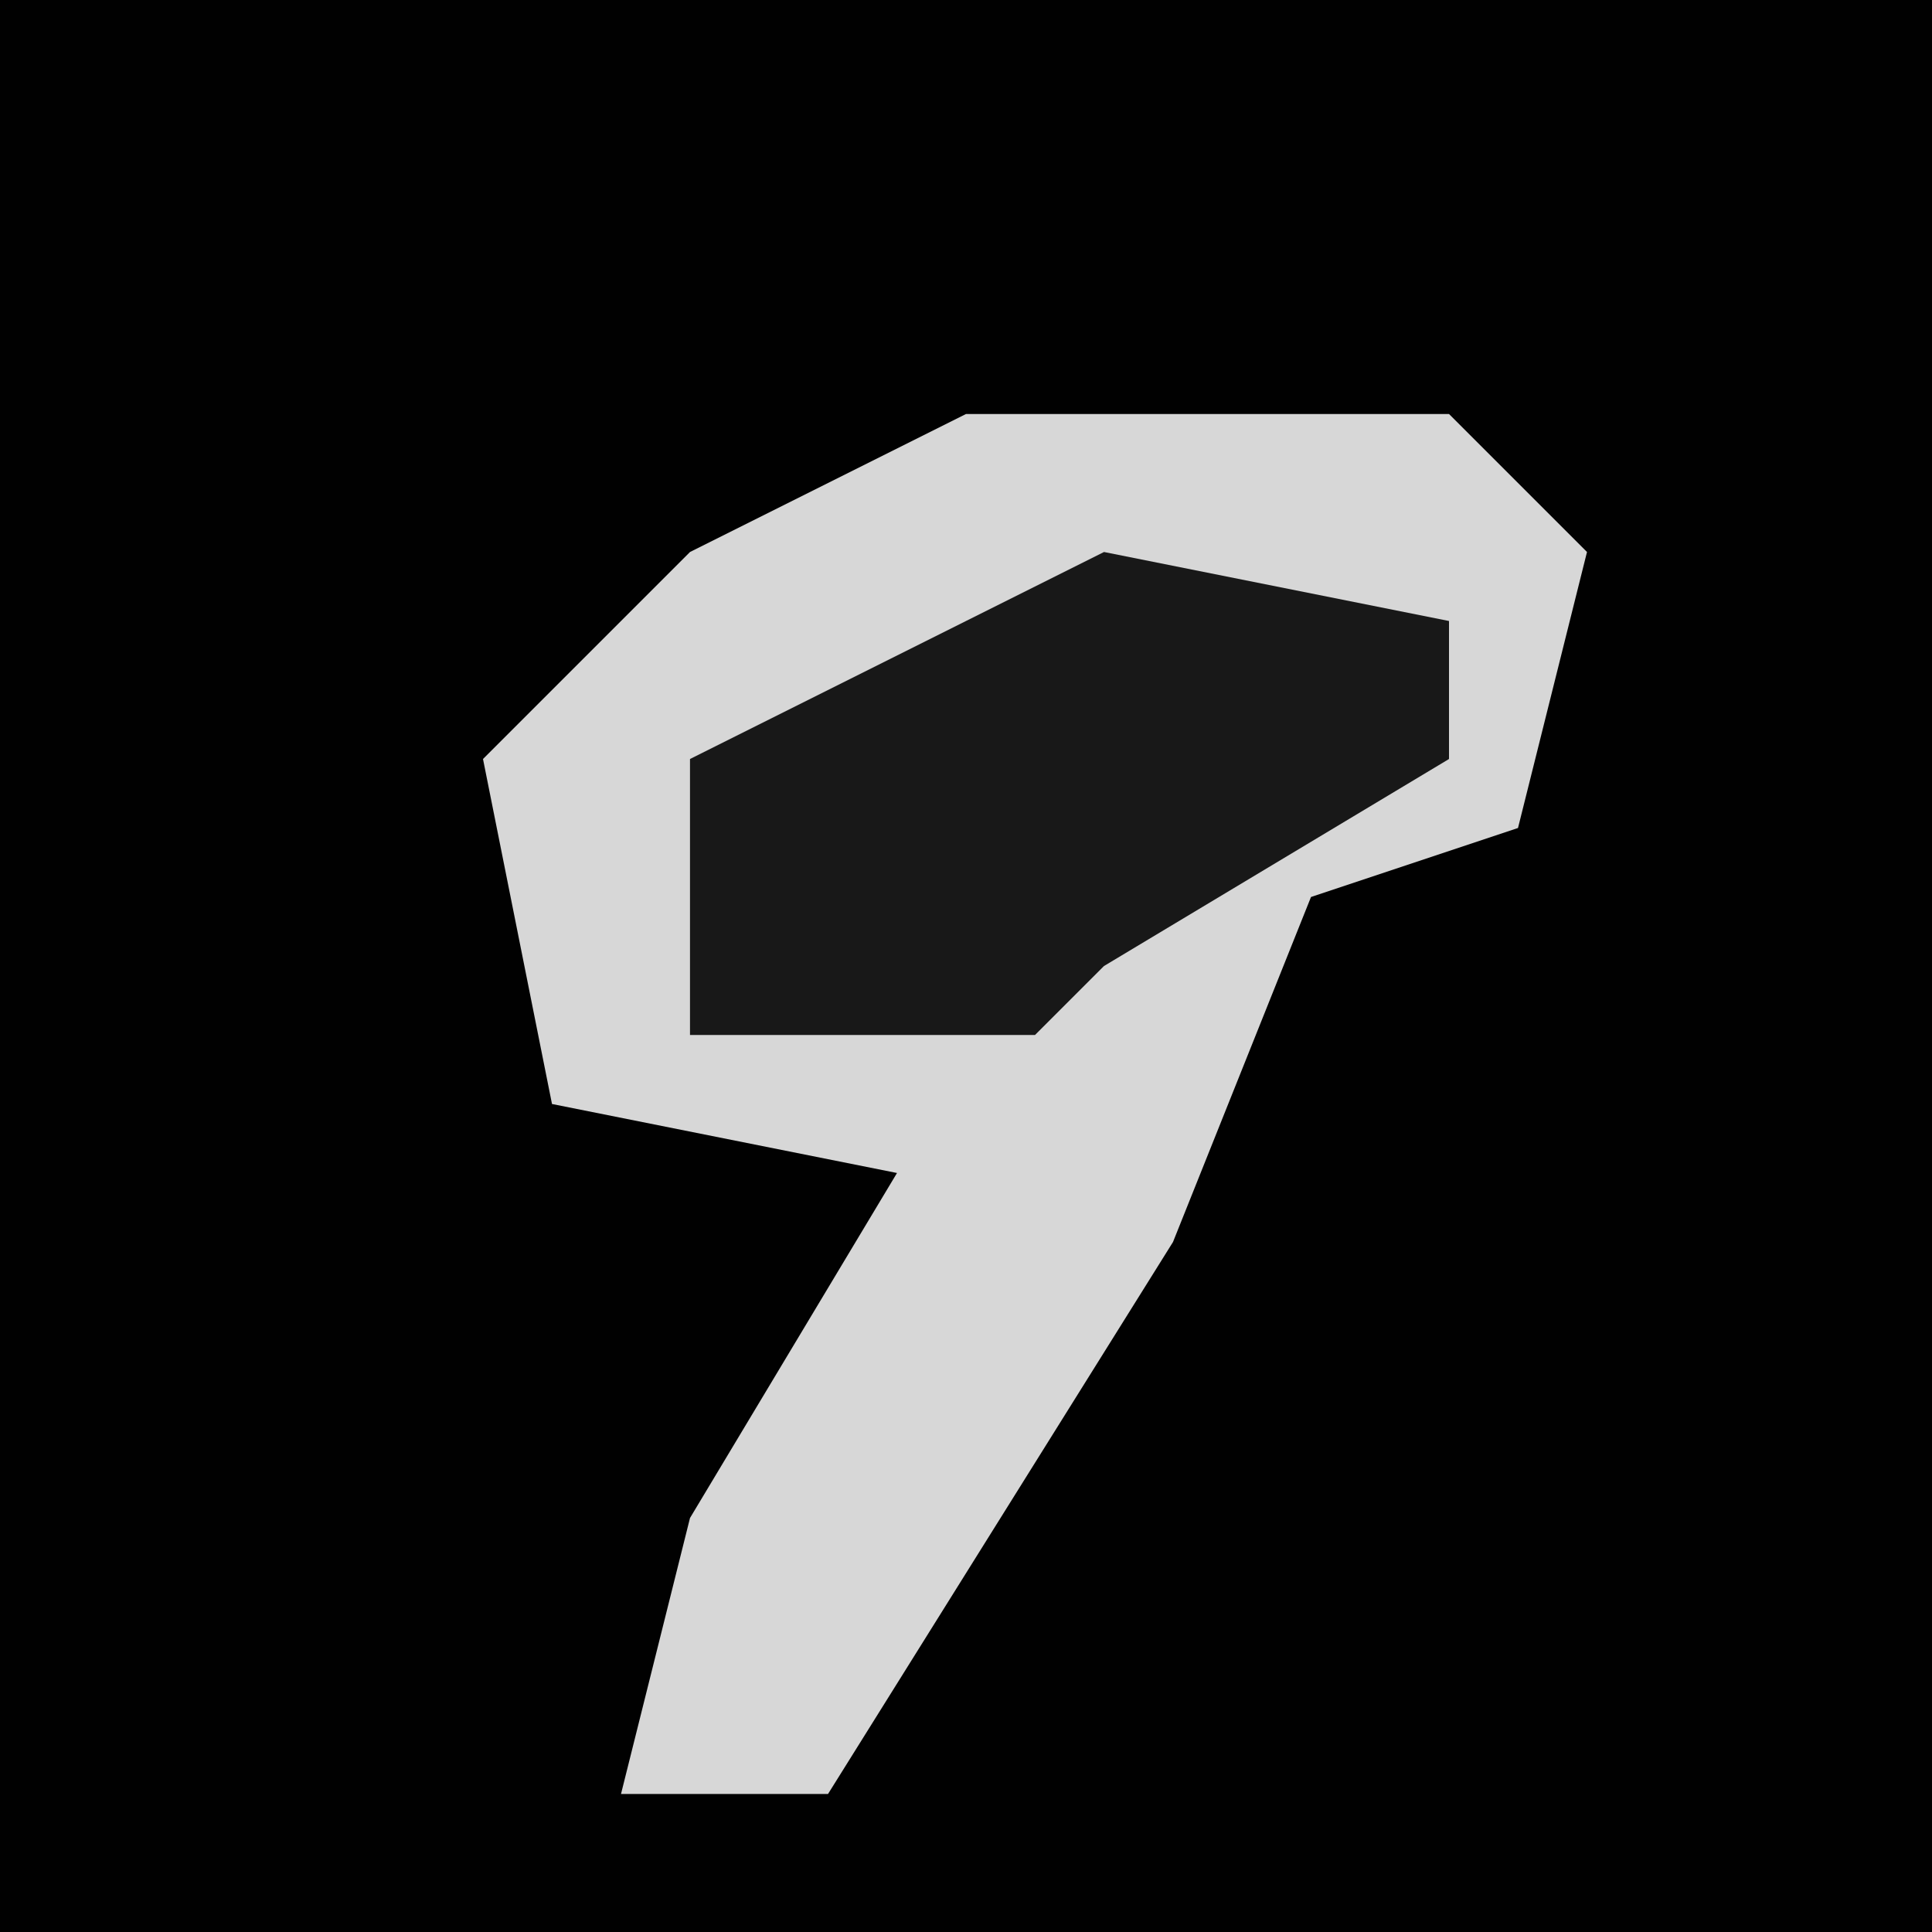 <?xml version="1.0" encoding="UTF-8"?>
<svg version="1.1" xmlns="http://www.w3.org/2000/svg" width="28" height="28">
<path d="M0,0 L28,0 L28,28 L0,28 Z " fill="#010101" transform="translate(0,0)"/>
<path d="M0,0 L7,0 L9,2 L8,6 L5,7 L3,12 L-2,20 L-5,20 L-4,16 L-1,11 L-6,10 L-7,5 L-4,2 Z " fill="#D7D7D7" transform="translate(14,6)"/>
<path d="M0,0 L5,1 L5,3 L0,6 L-1,7 L-6,7 L-6,3 Z " fill="#181818" transform="translate(16,8)"/>
</svg>

